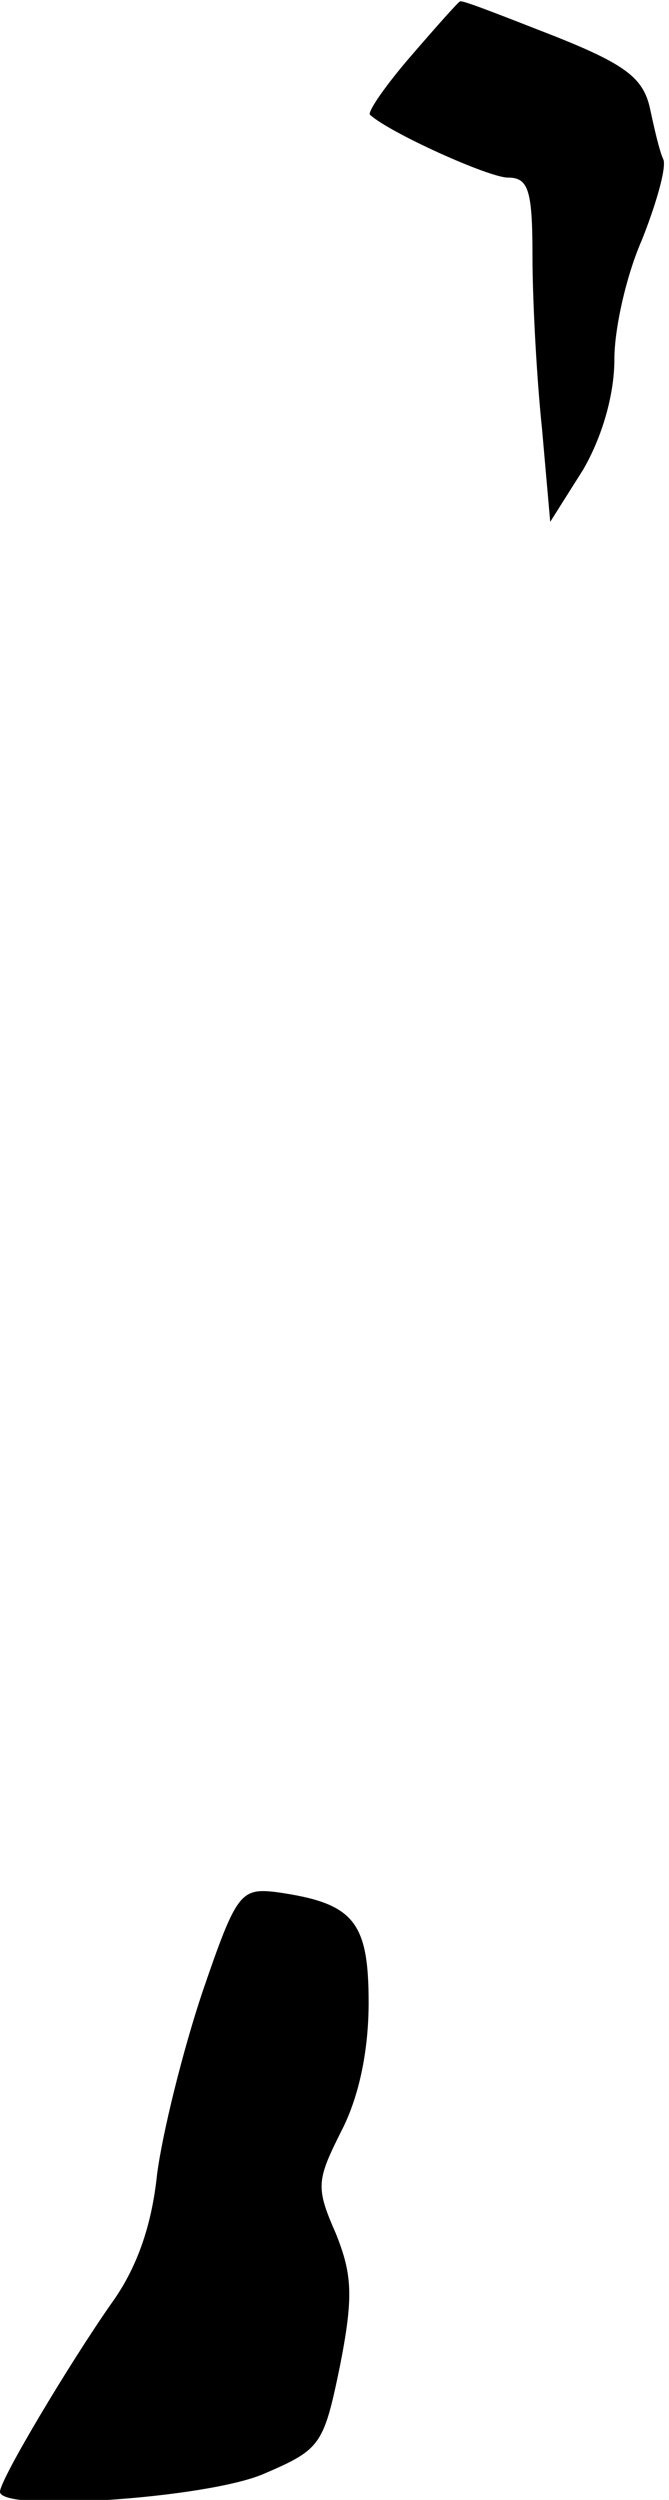 <?xml version="1.0" standalone="no"?>
<!DOCTYPE svg PUBLIC "-//W3C//DTD SVG 20010904//EN"
 "http://www.w3.org/TR/2001/REC-SVG-20010904/DTD/svg10.dtd">
<svg version="1.0" xmlns="http://www.w3.org/2000/svg"
 width="49pt" height="183pt" viewBox="0 0 49 183"
 preserveAspectRatio="xMidYMid meet">
<g transform="translate(0,183) scale(0.1,-0.1)"
fill="#000000" stroke="none">
<path fill="#000000" stroke="none" d="M301 1789 c-19 -22 -32 -41 -30 -43 14
-13 87 -46 101 -46 15 0 18 -9 18 -57 0 -32 3 -89 7 -127 l6 -68 24 38 c14 24
23 55 23 81 0 23 9 62 20 87 10 25 18 52 16 59 -3 6 -7 24 -10 38 -5 22 -18
32 -71 53 -36 14 -66 26 -68 25 -1 0 -17 -18 -36 -40z"/>
<path fill="#000000" stroke="none" d="M148 371 c-14 -42 -29 -102 -33 -133
-4 -38 -15 -69 -34 -95 -30 -43 -81 -128 -81 -137 0 -15 151 -5 193 13 42 18
44 21 56 79 10 51 9 67 -3 97 -15 34 -14 39 4 75 13 25 20 59 20 94 0 60 -11
73 -68 81 -26 3 -29 -1 -54 -74z"/>
</g>
</svg>
